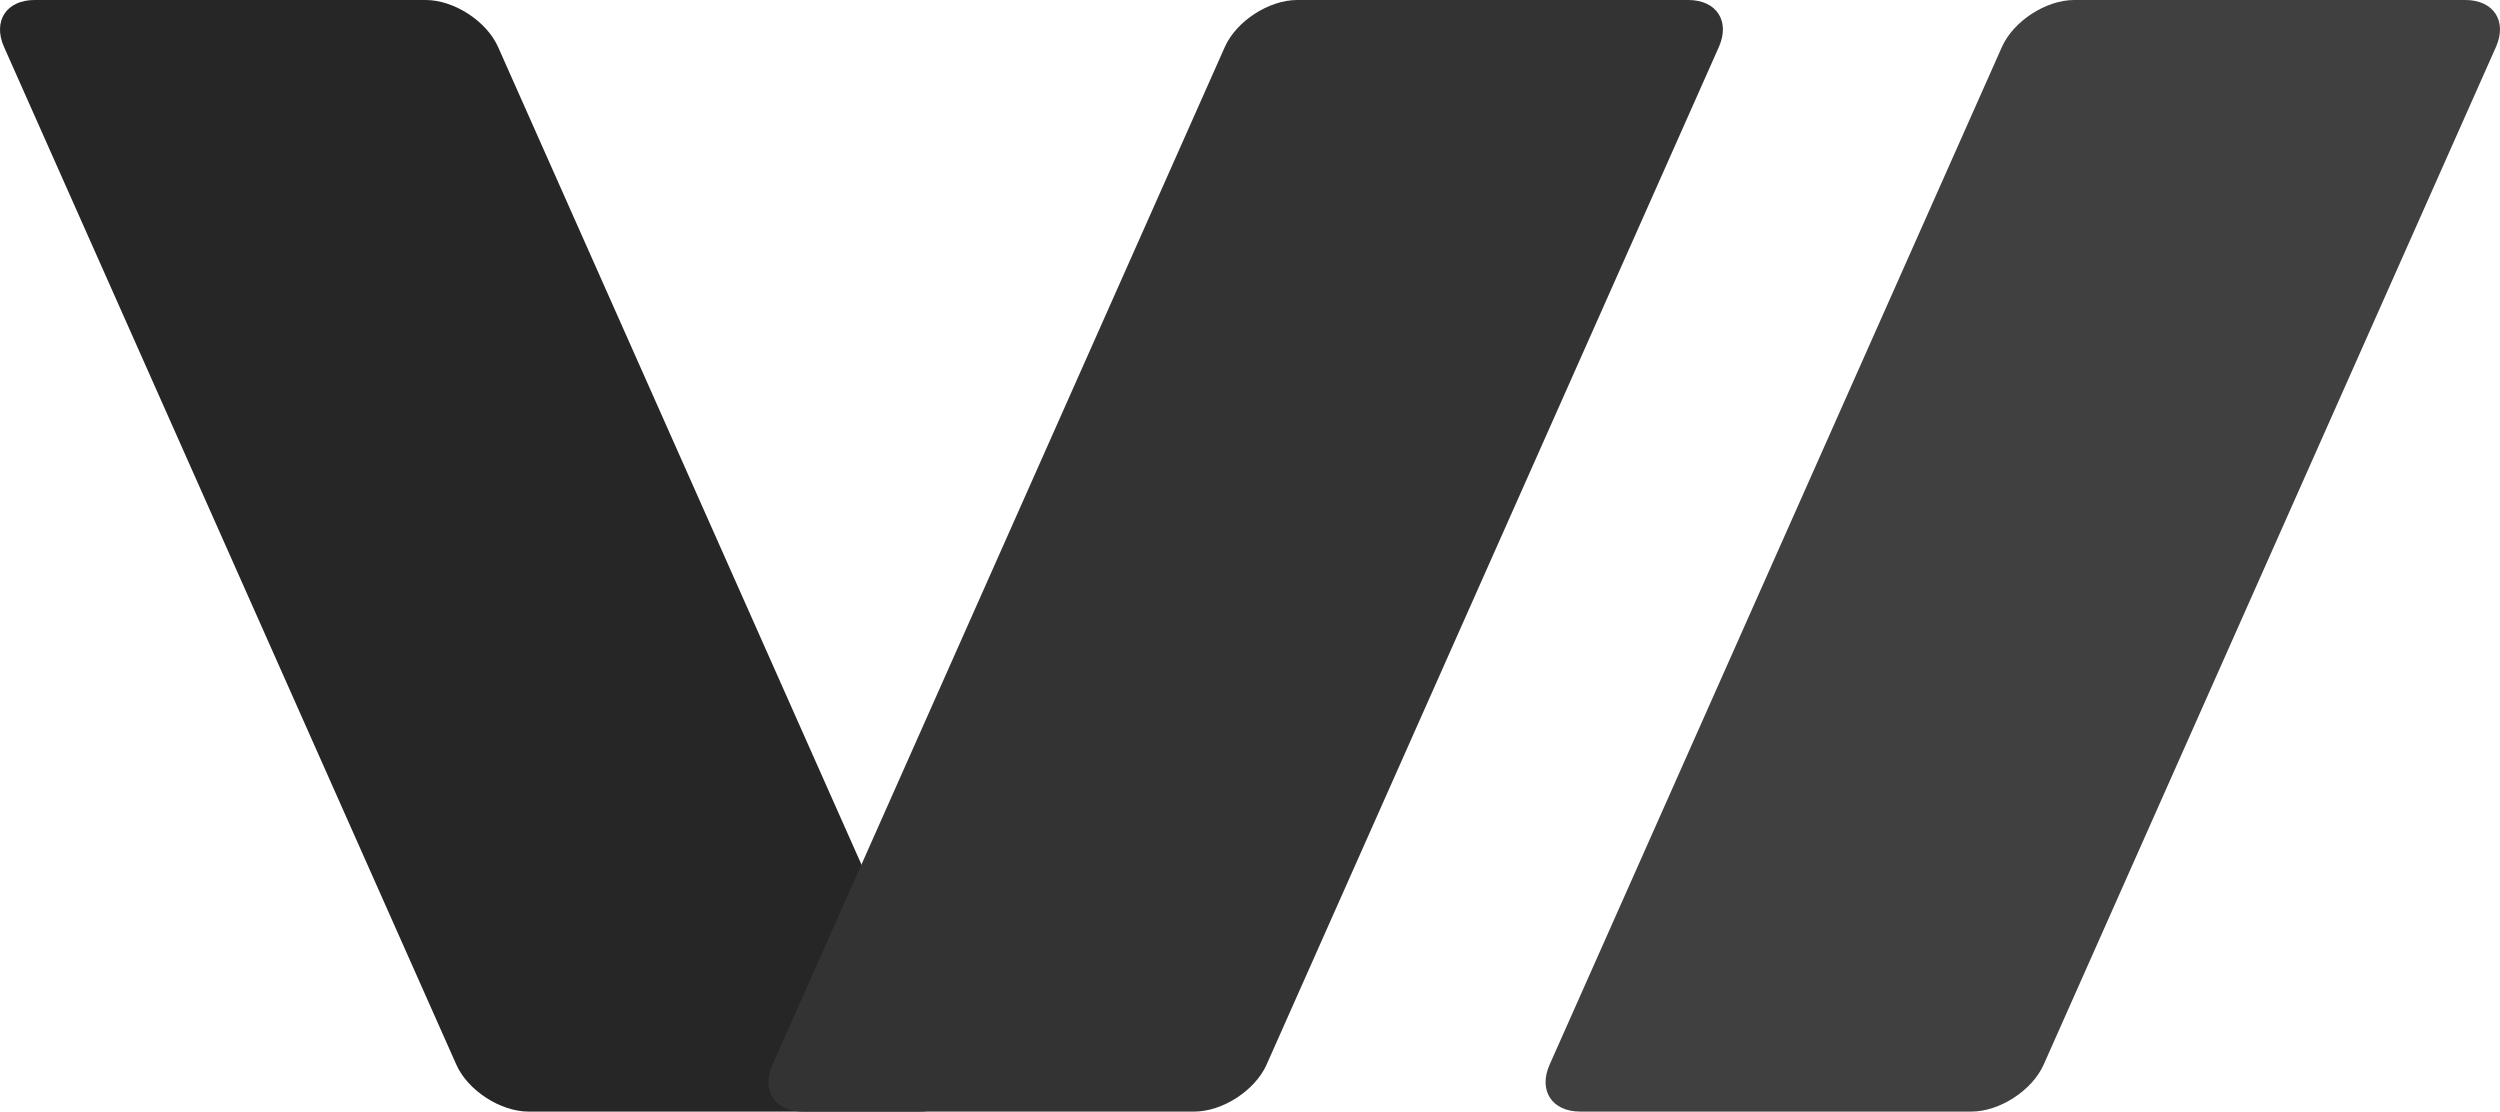 <svg xmlns="http://www.w3.org/2000/svg" viewBox="0 0 1457.37 648"><defs><style>.cls-1{fill:#262626;}.cls-2{fill:#333;}.cls-3{fill:#404040;}</style></defs><title>colinwilson.uk_logo_2020_no_margin</title><path d="M266 620.6c6.68 15.06 25.68 27.4 42.18 27.4h228c16.5 0 24.52-12.34 17.82-27.4L290.36 27.4C283.68 12.35 264.68 0 248.18 0h-228C3.68 0-4.32 12.34 2.36 27.4z" class="cls-1"/><path d="M738.36 620.6c-6.68 15.06-25.68 27.4-42.18 27.4h-228c-16.5 0-24.52-12.34-17.82-27.4L714 27.4C720.68 12.35 739.68 0 756.18 0h228c16.5 0 24.52 12.34 17.82 27.4z" class="cls-2"/><path d="M1191.36 620.6c-6.68 15.06-25.68 27.4-42.18 27.4h-228c-16.5 0-24.52-12.34-17.82-27.4L1167 27.4c6.68-15.06 25.68-27.4 42.18-27.4h228c16.5 0 24.52 12.34 17.82 27.4z" class="cls-3"/></svg>